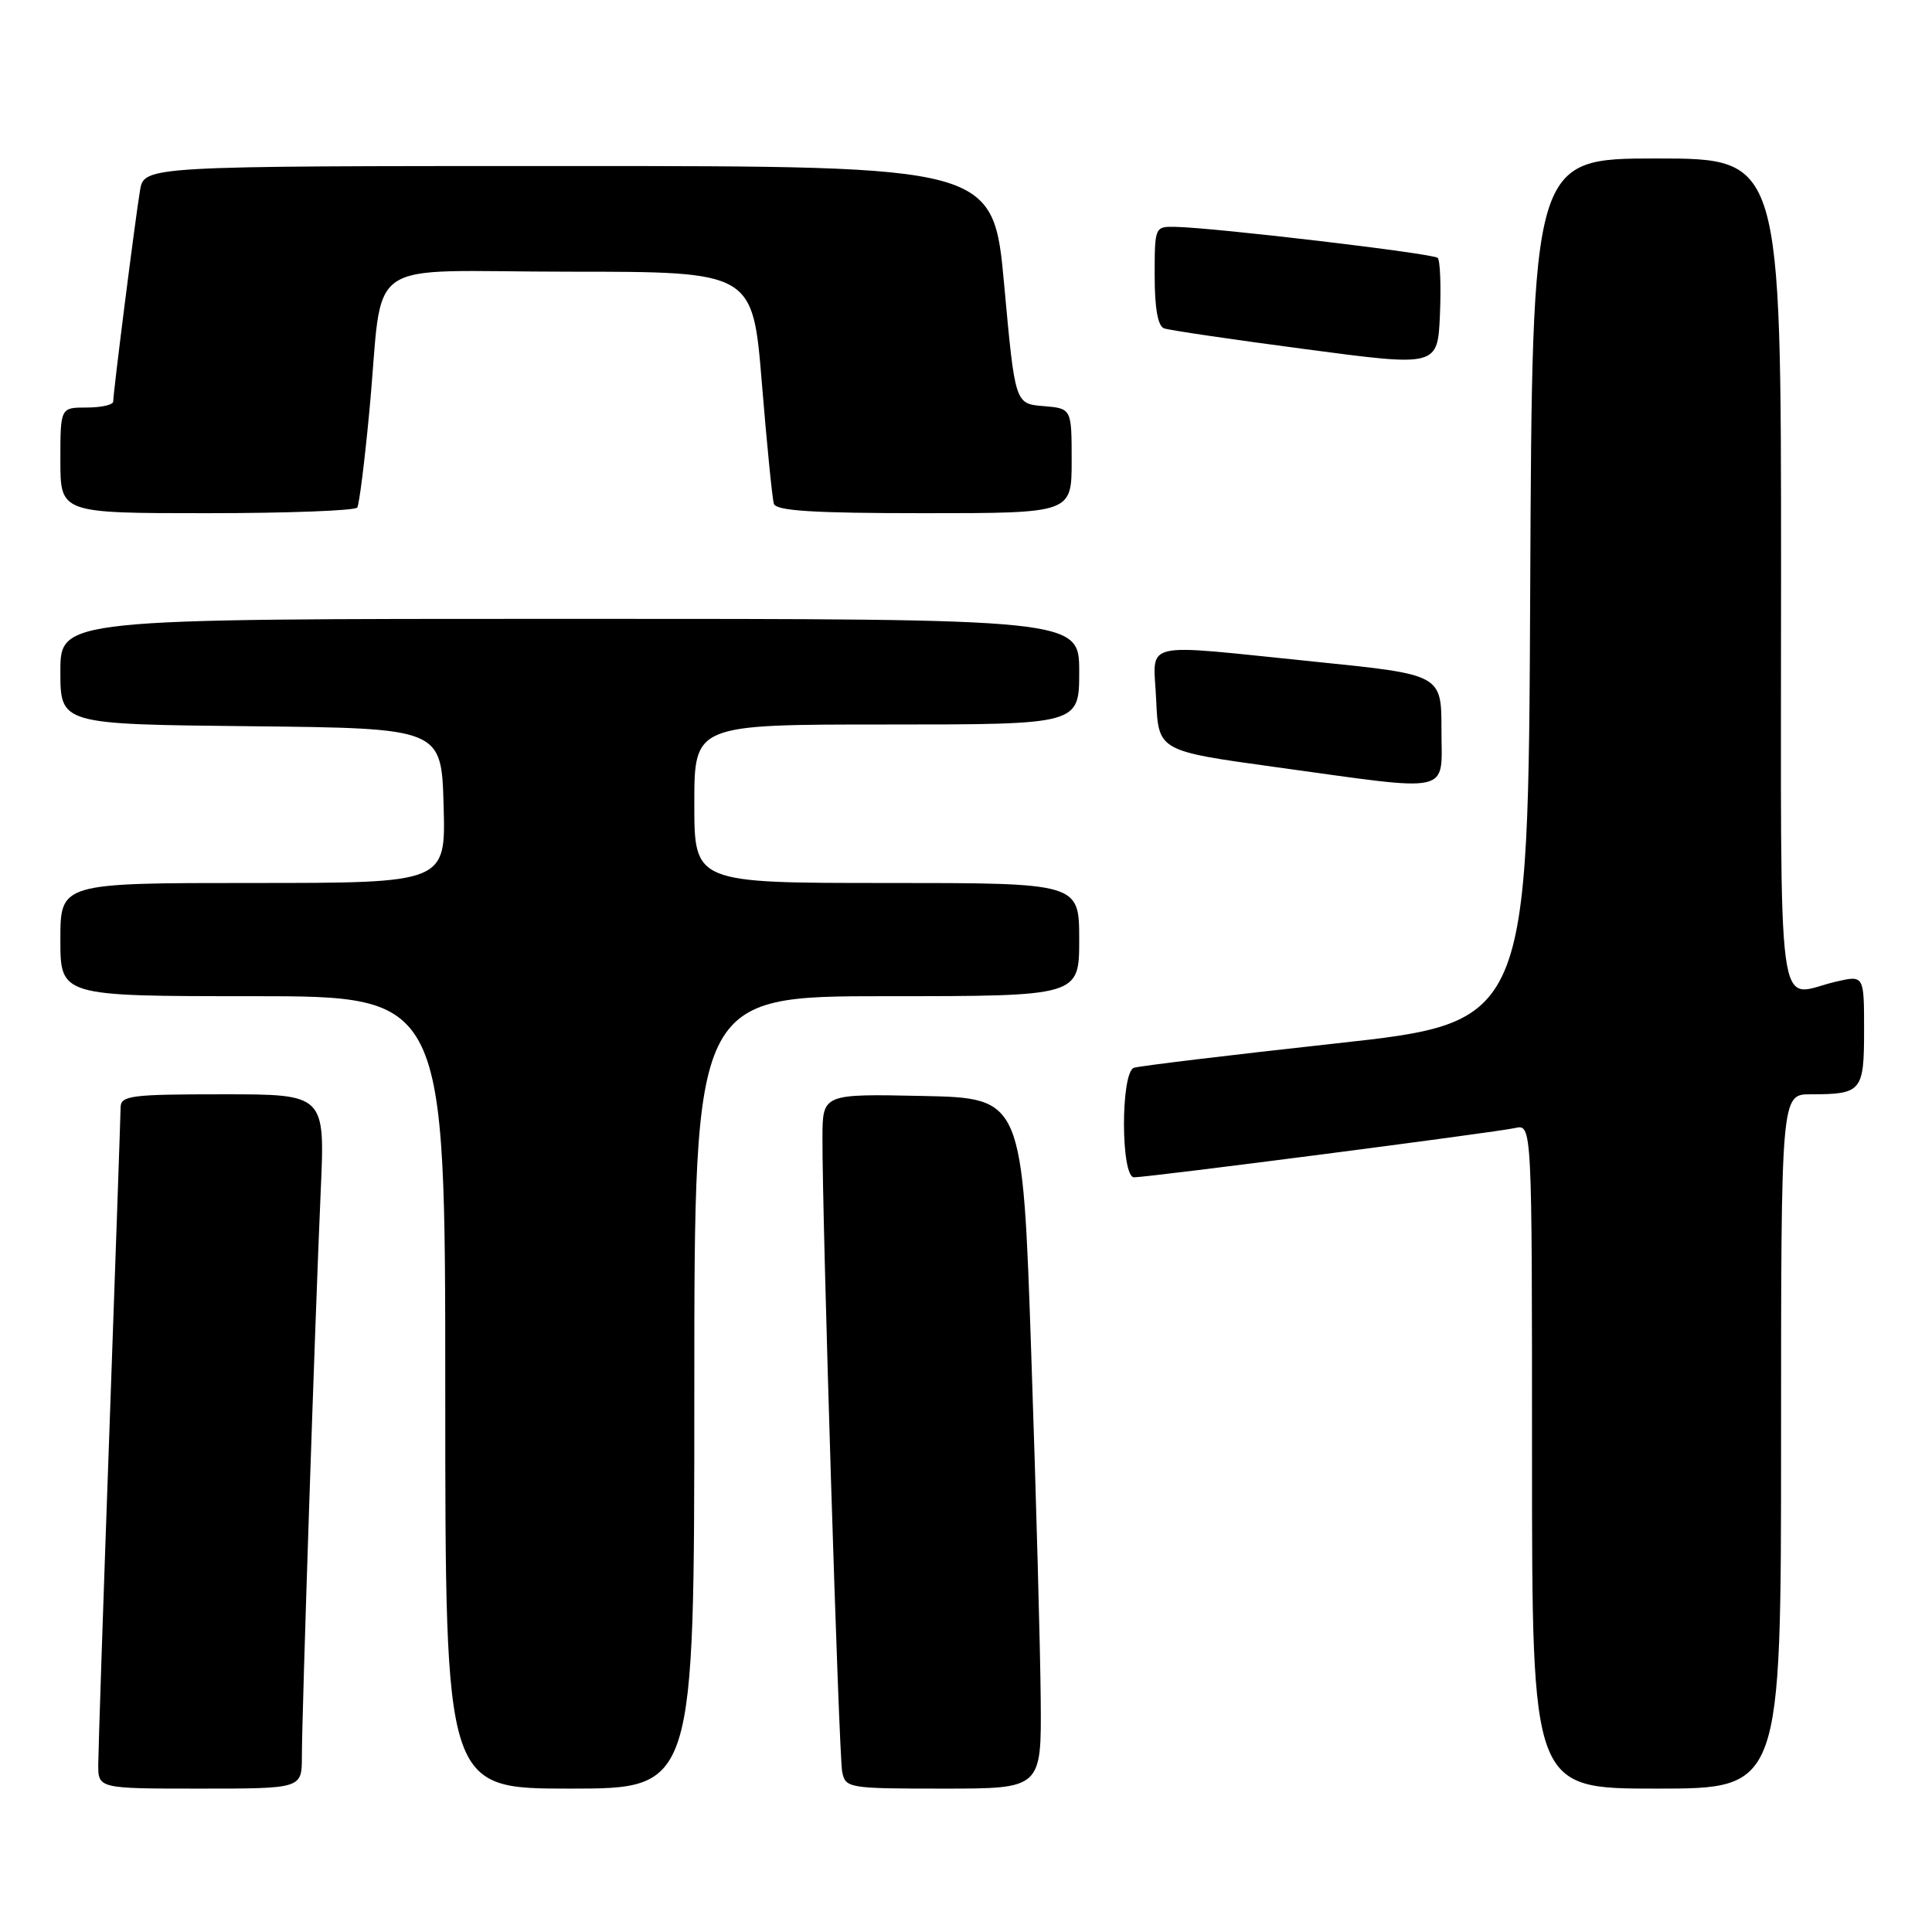 <?xml version="1.0" encoding="UTF-8" standalone="no"?>
<!DOCTYPE svg PUBLIC "-//W3C//DTD SVG 1.1//EN" "http://www.w3.org/Graphics/SVG/1.1/DTD/svg11.dtd" >
<svg xmlns="http://www.w3.org/2000/svg" xmlns:xlink="http://www.w3.org/1999/xlink" version="1.1" viewBox="0 0 256 256">
 <g >
 <path fill="currentColor"
d=" M 40.00 232.75 C 40.00 227.09 41.78 173.82 42.50 157.75 C 43.07 145.00 43.07 145.00 29.54 145.00 C 17.32 145.00 16.00 145.17 15.98 146.75 C 15.97 147.71 15.30 166.95 14.50 189.50 C 13.69 212.05 13.03 231.96 13.02 233.75 C 13.00 237.00 13.00 237.00 26.50 237.00 C 40.00 237.00 40.00 237.00 40.00 232.75 Z  M 92.00 184.50 C 92.00 132.00 92.00 132.00 117.50 132.00 C 143.00 132.00 143.00 132.00 143.00 124.50 C 143.00 117.00 143.00 117.00 117.50 117.00 C 92.00 117.00 92.00 117.00 92.00 106.50 C 92.00 96.00 92.00 96.00 117.50 96.00 C 143.00 96.00 143.00 96.00 143.00 89.00 C 143.00 82.00 143.00 82.00 75.50 82.00 C 8.00 82.00 8.00 82.00 8.00 88.98 C 8.00 95.97 8.00 95.97 33.25 96.23 C 58.50 96.50 58.50 96.50 58.78 106.75 C 59.07 117.00 59.07 117.00 33.53 117.00 C 8.00 117.00 8.00 117.00 8.00 124.50 C 8.00 132.00 8.00 132.00 33.50 132.00 C 59.00 132.00 59.00 132.00 59.00 184.50 C 59.00 237.00 59.00 237.00 75.50 237.00 C 92.00 237.00 92.00 237.00 92.00 184.50 Z  M 137.90 225.25 C 137.85 218.79 137.29 198.20 136.65 179.50 C 135.50 145.50 135.50 145.50 122.25 145.22 C 109.00 144.94 109.00 144.94 108.98 150.72 C 108.94 161.53 111.15 232.49 111.59 234.75 C 112.03 236.94 112.36 237.00 125.02 237.00 C 138.00 237.00 138.00 237.00 137.90 225.25 Z  M 236.00 191.00 C 236.00 145.00 236.00 145.00 239.92 145.00 C 246.69 145.00 247.00 144.62 247.00 136.50 C 247.00 129.21 247.00 129.21 243.25 130.08 C 235.24 131.94 236.00 137.58 236.00 76.00 C 236.00 21.00 236.00 21.00 219.51 21.00 C 203.02 21.00 203.02 21.00 202.76 78.23 C 202.50 135.47 202.50 135.47 177.00 138.26 C 162.97 139.80 150.94 141.25 150.25 141.49 C 148.48 142.12 148.50 156.00 150.27 156.00 C 152.19 156.00 198.16 150.05 200.75 149.47 C 203.00 148.96 203.00 148.96 203.00 192.98 C 203.00 237.00 203.00 237.00 219.50 237.00 C 236.00 237.00 236.00 237.00 236.00 191.00 Z  M 191.00 96.69 C 191.00 89.38 191.00 89.38 174.25 87.68 C 150.58 85.28 152.85 84.73 153.20 92.75 C 153.50 99.50 153.50 99.50 169.00 101.64 C 192.88 104.93 191.00 105.35 191.00 96.69 Z  M 47.34 67.25 C 47.60 66.84 48.32 61.10 48.94 54.50 C 50.93 33.53 47.39 36.00 75.42 36.00 C 99.74 36.00 99.74 36.00 100.95 50.75 C 101.61 58.86 102.33 66.06 102.54 66.75 C 102.84 67.69 107.72 68.00 122.47 68.00 C 142.00 68.00 142.00 68.00 142.00 61.06 C 142.00 54.12 142.00 54.12 138.25 53.81 C 134.50 53.50 134.50 53.50 133.06 37.75 C 131.62 22.00 131.62 22.00 75.35 22.00 C 19.09 22.00 19.09 22.00 18.55 25.25 C 17.92 29.00 15.00 52.02 15.00 53.21 C 15.00 53.64 13.43 54.00 11.50 54.00 C 8.00 54.00 8.00 54.00 8.00 61.00 C 8.00 68.00 8.00 68.00 27.44 68.00 C 38.13 68.00 47.09 67.66 47.34 67.25 Z  M 190.50 34.17 C 189.92 33.59 161.06 30.17 155.75 30.06 C 153.02 30.00 153.00 30.06 153.00 36.53 C 153.00 40.85 153.42 43.22 154.25 43.51 C 154.94 43.76 163.38 45.00 173.00 46.27 C 190.50 48.59 190.50 48.59 190.80 41.67 C 190.96 37.87 190.83 34.49 190.50 34.17 Z "/>
</g>
</svg>